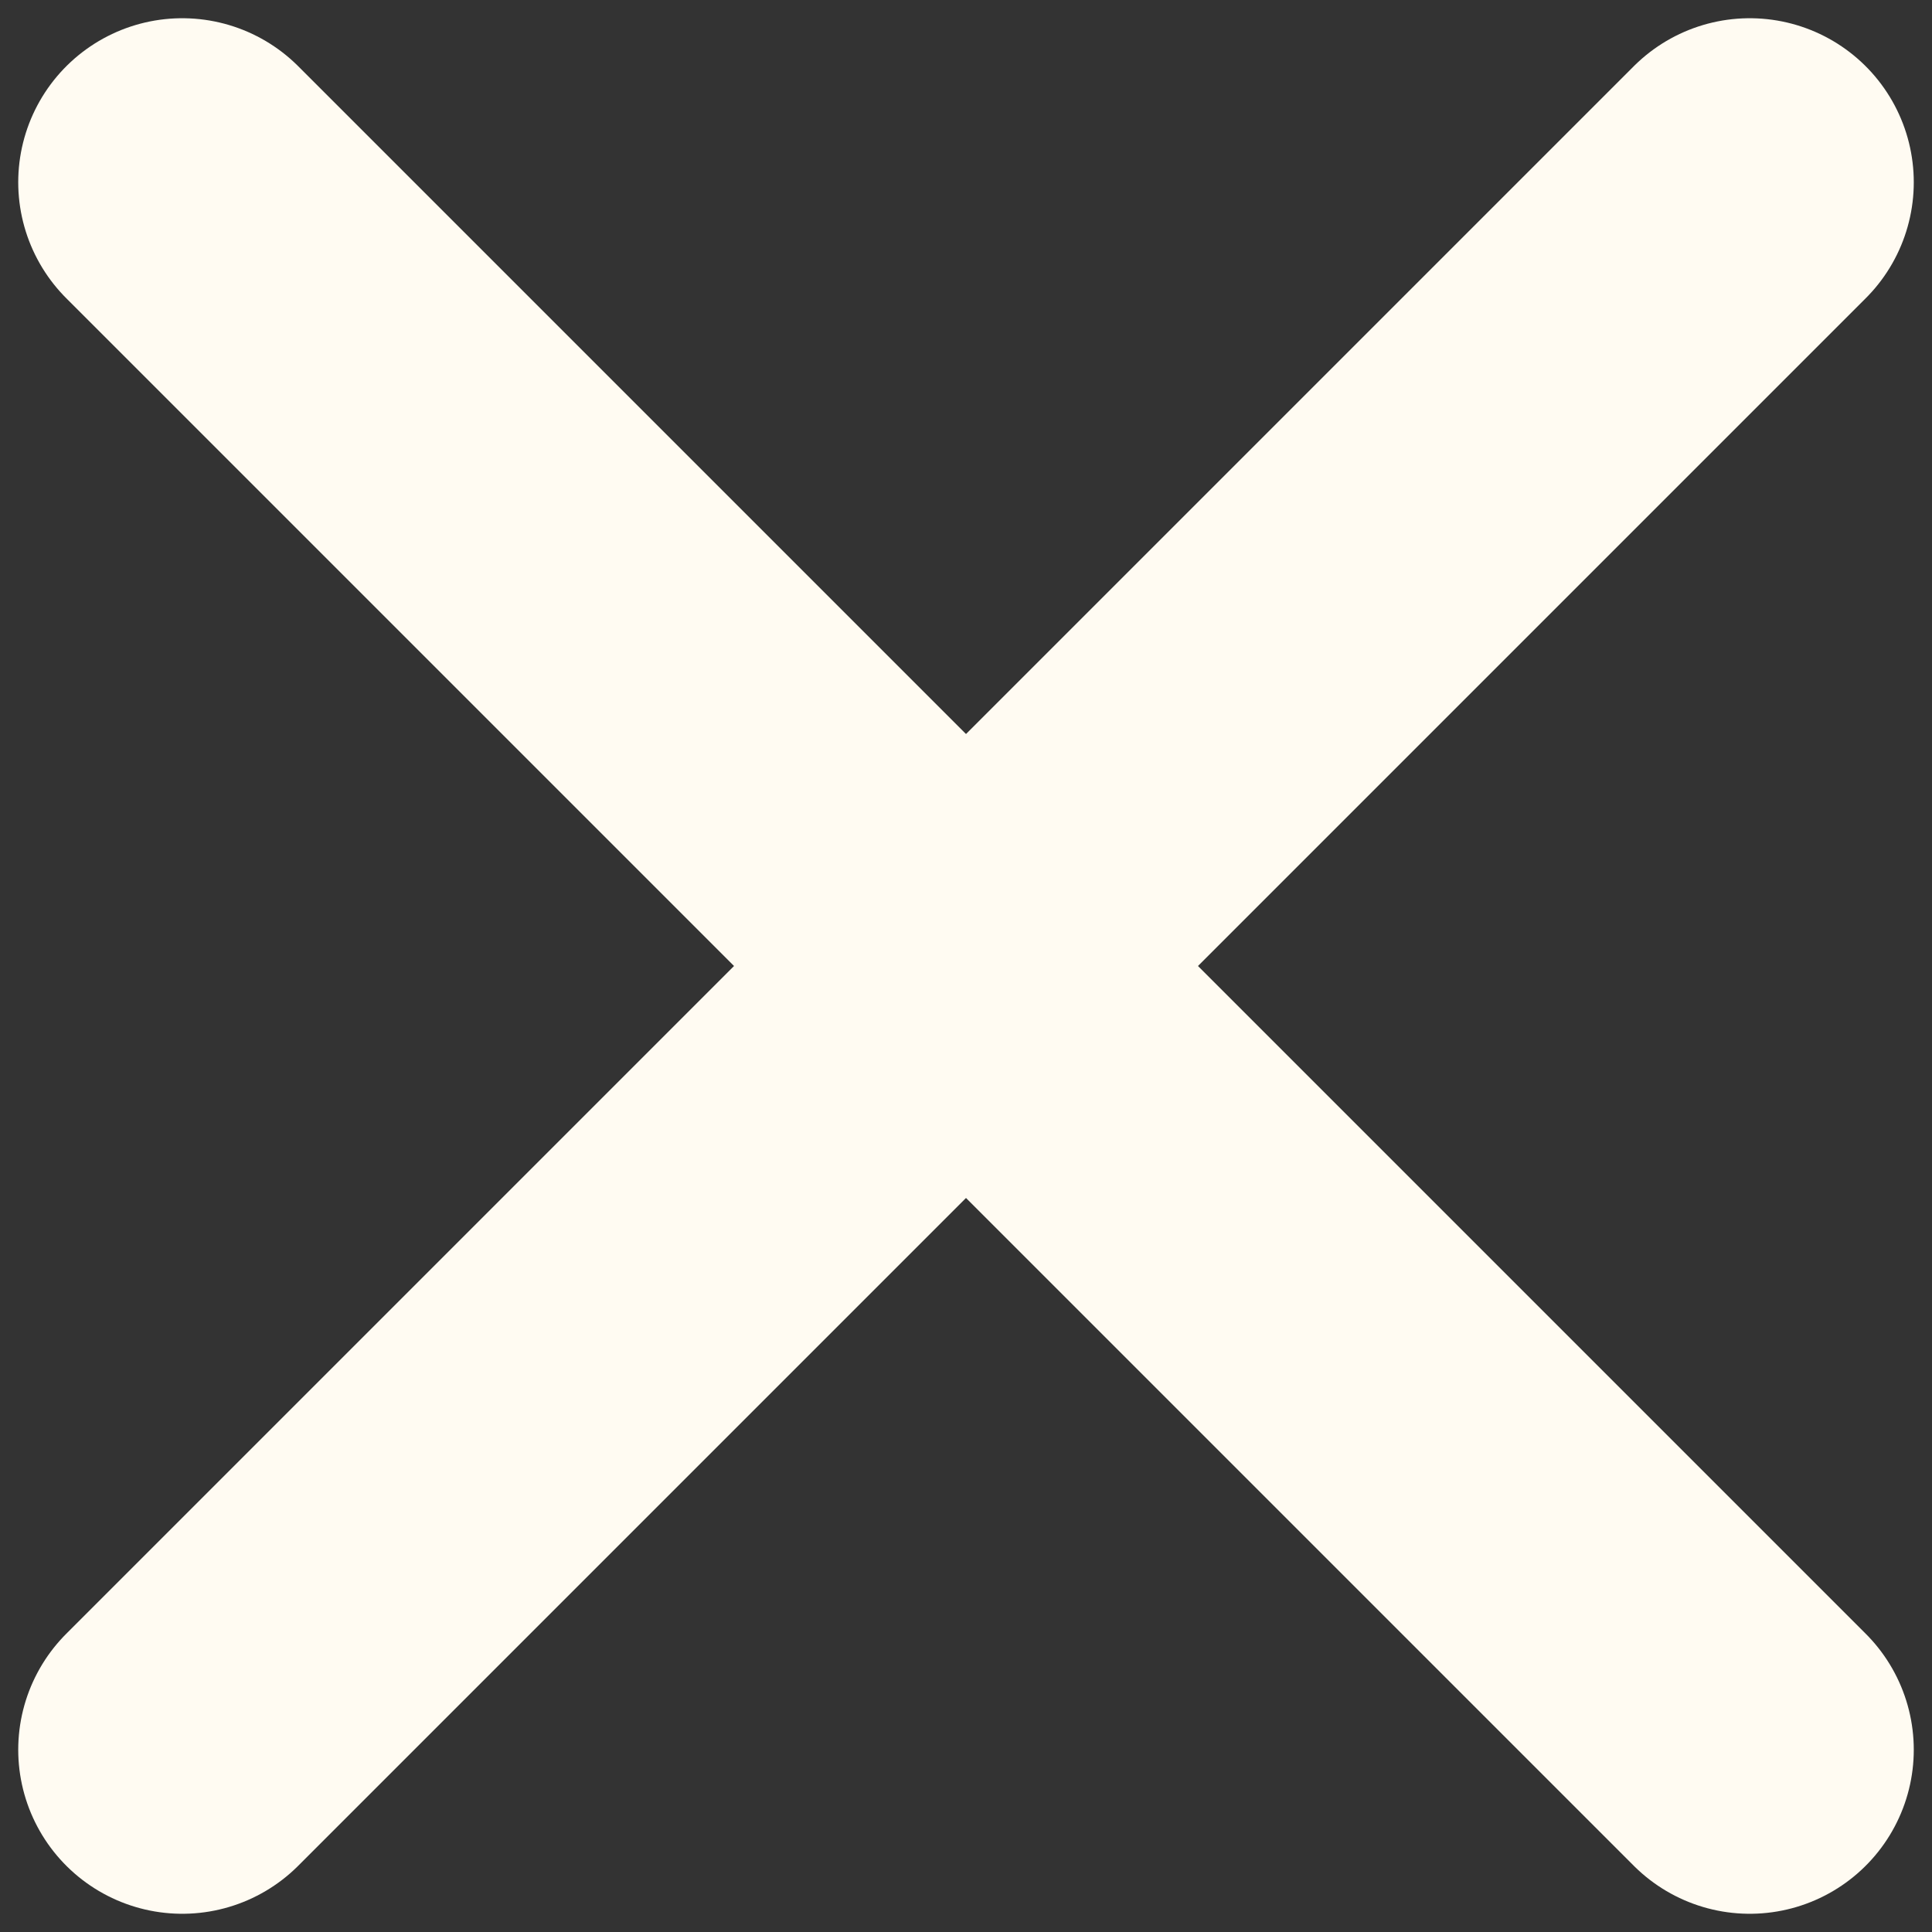 <svg width="53" height="53" viewBox="0 0 53 53" fill="none" xmlns="http://www.w3.org/2000/svg">
<rect x="0" y="0" width="53" height="53" fill="#333333" stroke="none"/>
<path d="M5 5L48 48" stroke="#FFFBF2" stroke-width="9" stroke-linecap="round"/>
<path d="M48 5L5 48" stroke="#FFFBF2" stroke-width="9" stroke-linecap="round"/>
</svg>
